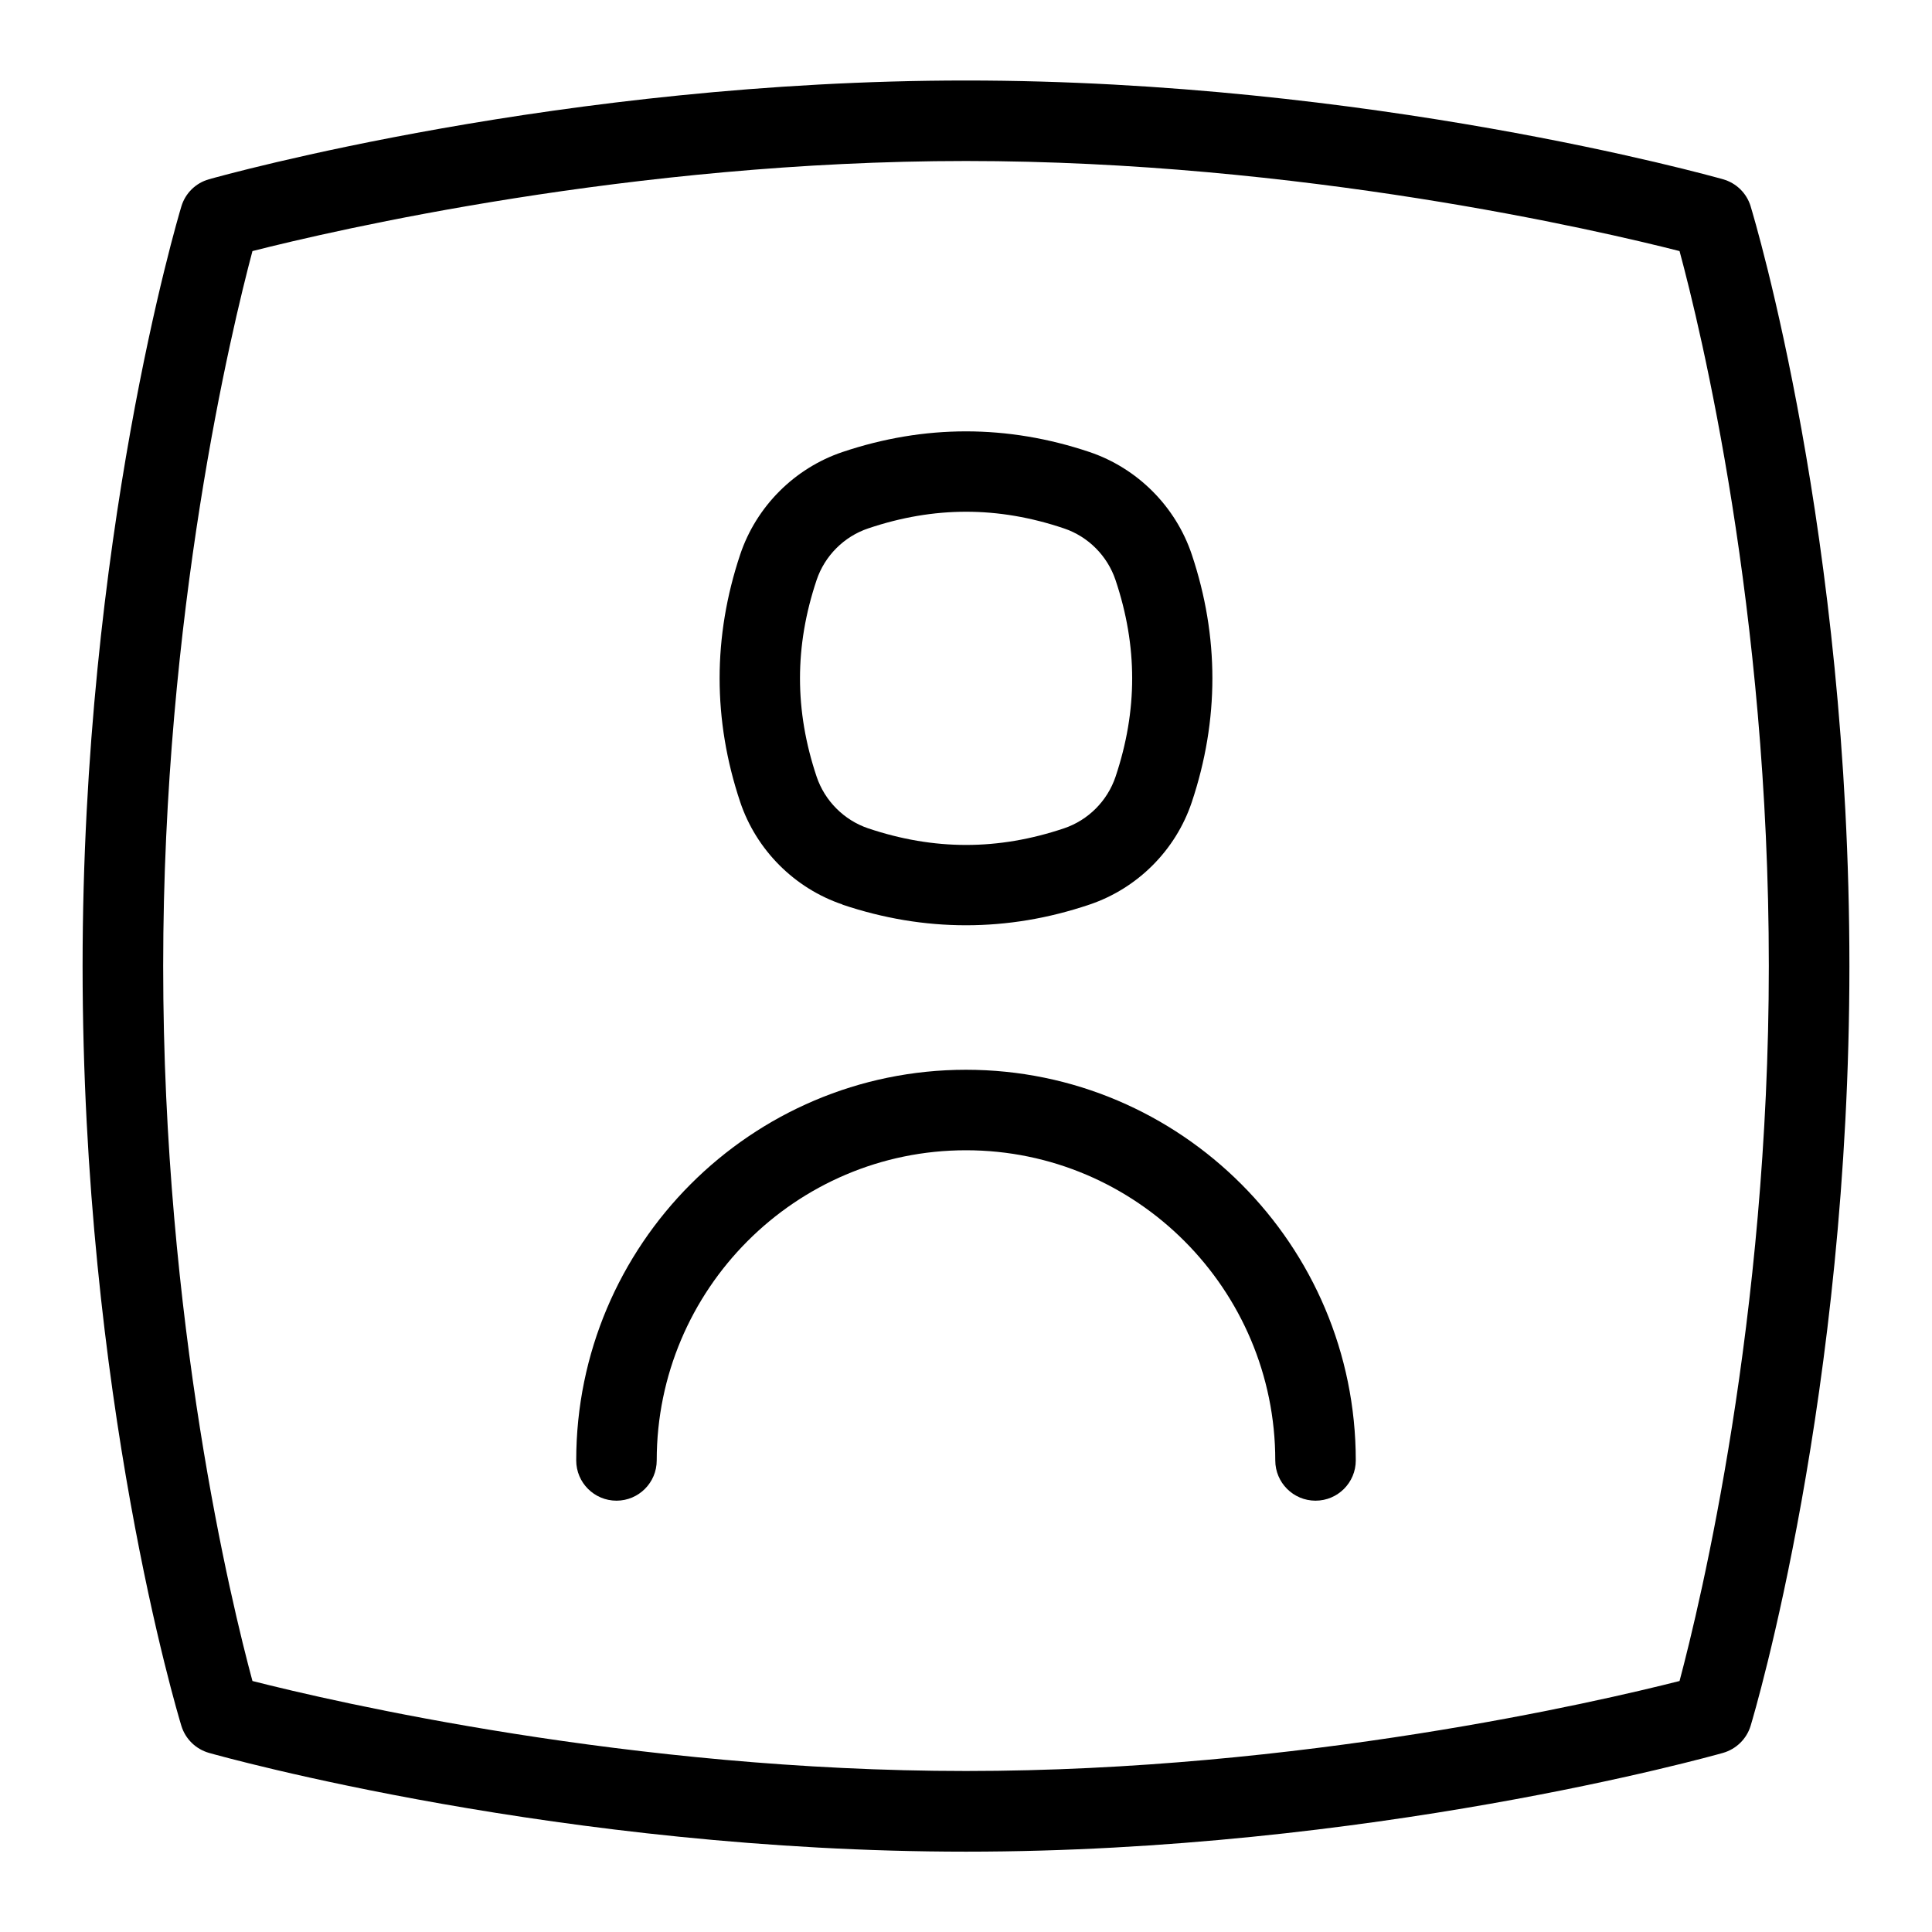 <?xml version="1.0" encoding="UTF-8"?>
<svg xmlns="http://www.w3.org/2000/svg" id="Layer_1" data-name="Layer 1" viewBox="0 0 24 24">
  <path d="M21.747,2.562c-.05-.163-.179-.289-.343-.335-.177-.05-4.4-1.227-9.404-1.227S2.773,2.177,2.596,2.227c-.164,.046-.294,.173-.343,.337-.05,.167-1.227,4.129-1.227,9.437,0,5.353,1.177,9.273,1.227,9.438,.05,.163,.179,.289,.343,.336,.177,.05,4.4,1.227,9.404,1.227s9.227-1.177,9.404-1.227c.164-.047,.294-.174,.343-.337,.05-.166,1.227-4.129,1.227-9.437,0-5.353-1.177-9.273-1.227-9.438Zm-.883,18.32c-1.008,.256-4.709,1.118-8.864,1.118s-7.859-.862-8.864-1.118c-.26-.963-1.109-4.45-1.109-8.882,0-4.389,.851-7.911,1.109-8.881,1.008-.256,4.709-1.119,8.864-1.119s7.859,.863,8.864,1.119c.26,.962,1.109,4.45,1.109,8.881,0,4.389-.851,7.91-1.109,8.882Z"/>
  <path d="M12,13.289c-2.67,0-4.842,2.177-4.842,4.853,0,.276,.224,.5,.5,.5s.5-.224,.5-.5c0-2.124,1.724-3.853,3.842-3.853s3.842,1.729,3.842,3.853c0,.276,.224,.5,.5,.5s.5-.224,.5-.5c0-2.676-2.172-4.853-4.842-4.853Z"/>
  <path d="M10.466,11.238c.509,.171,1.021,.256,1.534,.256s1.025-.085,1.534-.257c.597-.201,1.072-.677,1.271-1.273,.341-1.021,.341-2.055,0-3.075-.2-.597-.675-1.073-1.271-1.274-1.018-.342-2.051-.342-3.068,0-.597,.201-1.071,.677-1.271,1.273-.341,1.021-.341,2.055,0,3.075,.2,.596,.675,1.072,1.271,1.273Zm-.322-4.032c.101-.301,.34-.541,.641-.642,.409-.138,.812-.207,1.216-.207s.807,.069,1.216,.207c.301,.101,.54,.341,.641,.643,.275,.821,.275,1.619,0,2.441-.101,.301-.34,.541-.641,.642-.818,.275-1.613,.275-2.432,0-.301-.102-.54-.342-.641-.643h0c-.275-.822-.275-1.62,0-2.441Z"/>
</svg>
